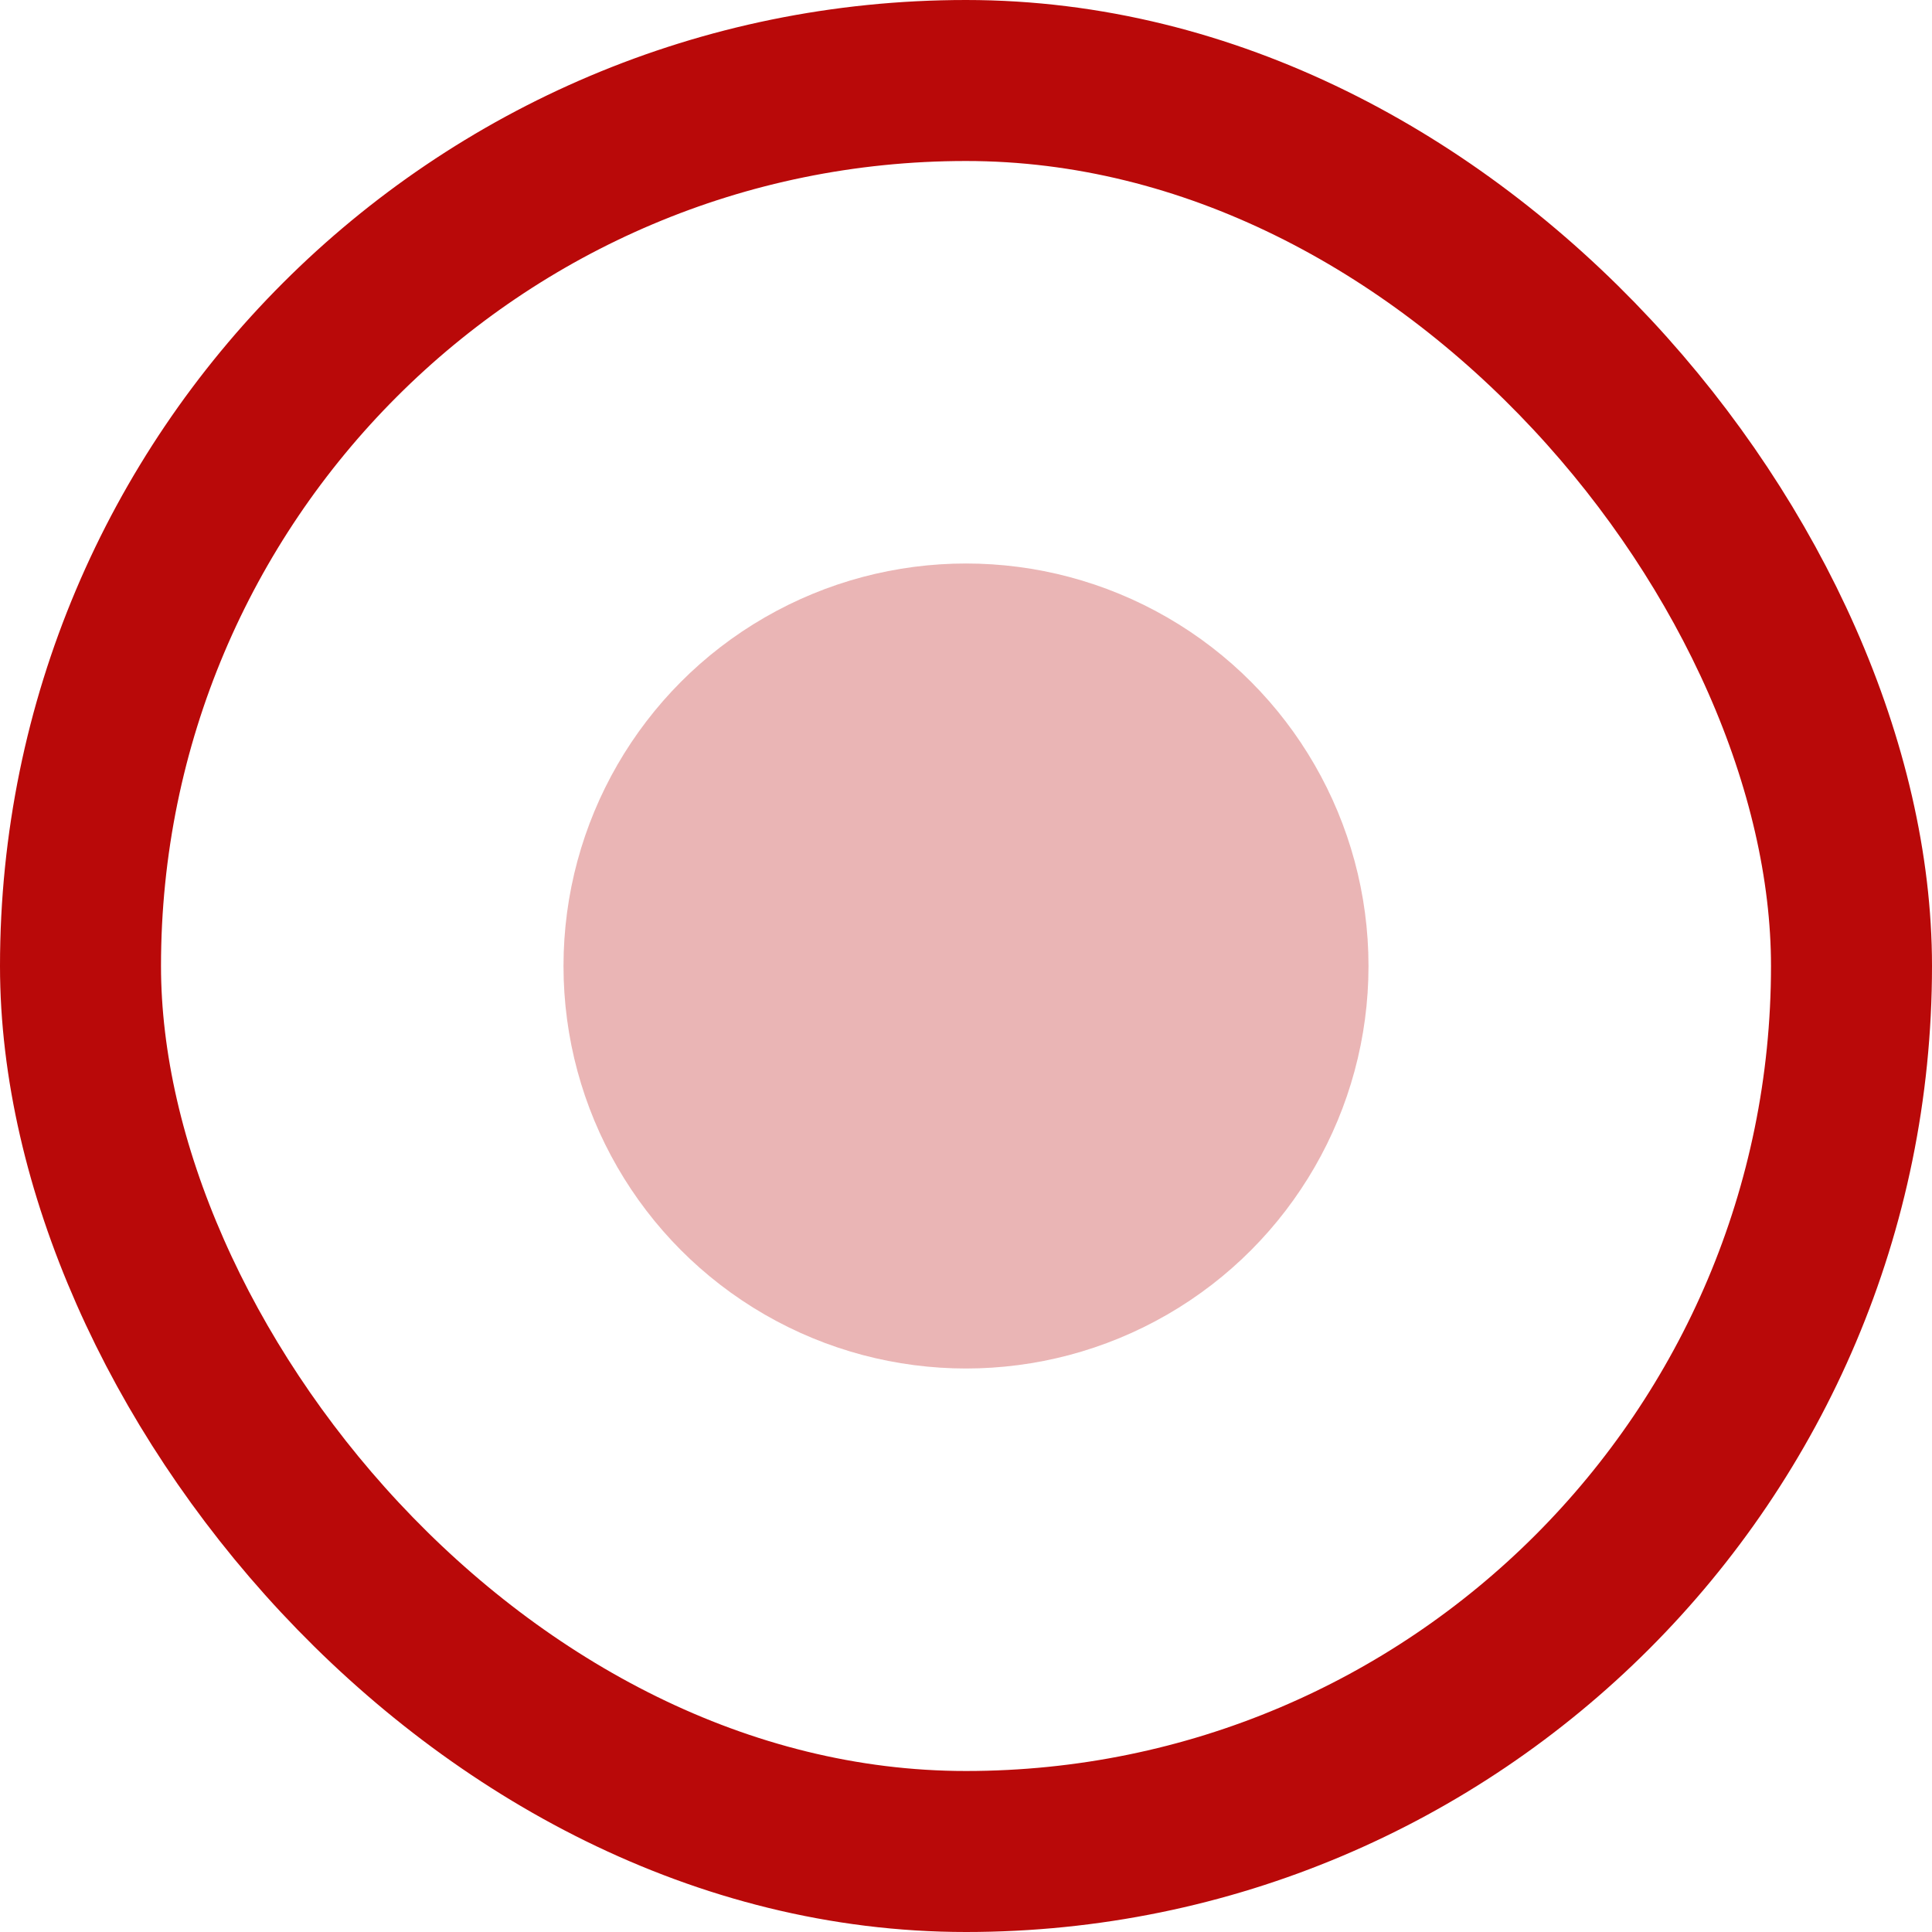 <svg width="24" height="24" viewBox="0 0 24 24" fill="none" xmlns="http://www.w3.org/2000/svg">
<rect x="1" y="1" width="22" height="22" rx="11" stroke="#B90909" stroke-width="2"/>
<circle cx="12" cy="12" r="5" fill="#B90909" fill-opacity="0.3"/>
</svg>
